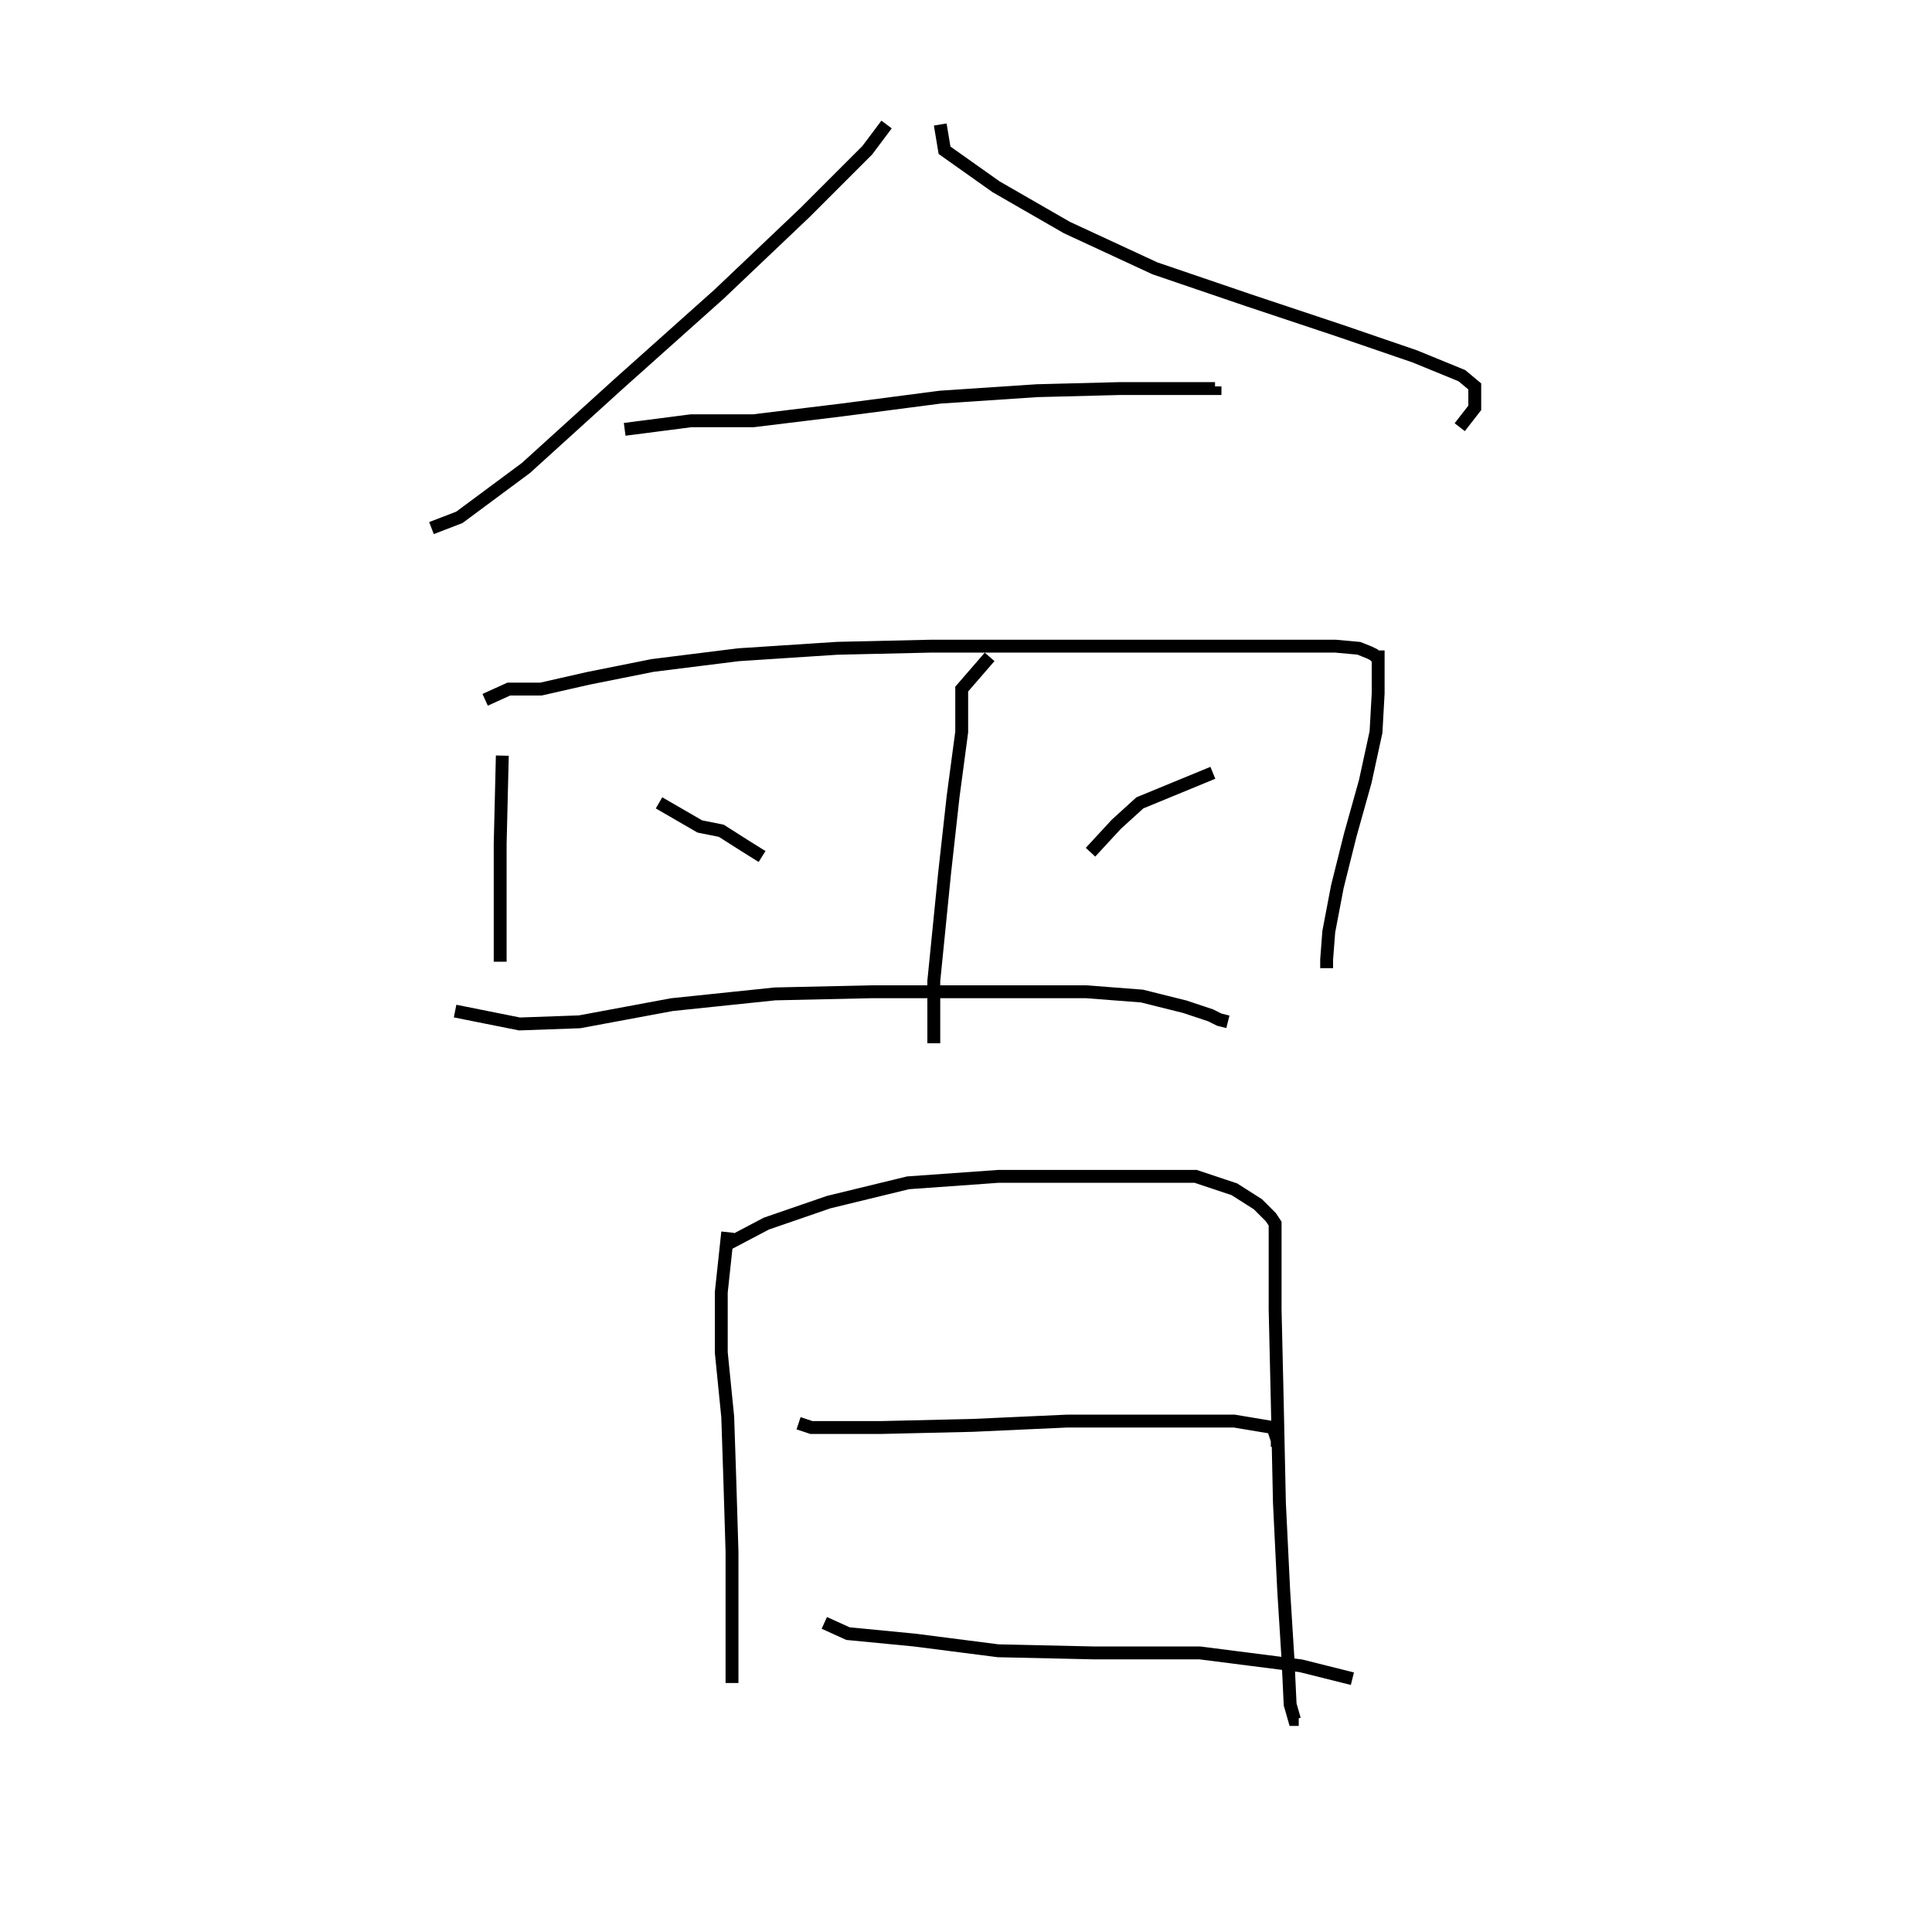<svg xmlns="http://www.w3.org/2000/svg" width="300" height="300" viewBox="0 0 300 300">
    <path d="M 137.667 19.333 L 134.667 23.333 L 125.0 33 L 111.667 45.667 L 96.0 59.667 L 81.667 72.667 L 71.333 80.333 L 67.0 82 M 146.0 19.333 L 146.667 23.333 L 154.667 29 L 165.667 35.333 L 179.333 41.667 L 194.0 46.667 L 208.0 51.333 L 219.667 55.333 L 227.0 58.333 L 229.0 60 L 229.0 63.333 L 226.667 66.333 M 97.0 66.667 L 107.333 65.333 L 117.0 65.333 L 130.667 63.667 L 146.0 61.667 L 161.0 60.667 L 174.0 60.333 L 183.0 60.333 L 187.667 60.333 L 188.667 60.333 L 188.667 60 M 78.0 117.333 L 77.667 131 L 77.667 137.333 L 77.667 143.333 L 77.667 147.667 L 77.667 149.333 L 77.667 148.333 M 75.333 108.667 L 79.0 107 L 84.0 107 L 91.333 105.333 L 101.333 103.333 L 114.667 101.667 L 130.0 100.667 L 144.667 100.333 L 158.333 100.333 L 170.333 100.333 L 182.0 100.333 L 192.333 100.333 L 201.333 100.333 L 207.333 100.333 L 211.0 100.667 L 212.667 101.333 L 213.333 101.667 L 213.667 102 L 214.0 102 L 214.0 102.333 L 214.0 102.667 L 214.0 103 L 214.0 103.333 L 214.0 104.333 L 214.0 107.667 L 213.667 113.667 L 212.0 121.333 L 209.667 129.667 L 207.667 137.667 L 206.333 144.667 L 206.0 149 L 206.0 150.333 M 102.333 124.667 L 108.667 128.333 L 112.0 129 L 115.667 131.333 L 118.333 133 M 153.667 102 L 149.333 107 L 149.333 113.667 L 148.0 123.667 L 146.667 135.667 L 145.667 145.667 L 145.0 152.333 L 145.0 156.667 L 145.0 159.333 L 145.0 162 M 188.333 120 L 177.0 124.667 L 173.333 128 L 169.333 132.333 M 70.667 157 L 80.667 159 L 90.0 158.667 L 104.333 156 L 120.333 154.333 L 135.333 154 L 147.667 154 L 159.0 154 L 168.667 154 L 177.333 154.667 L 184.0 156.333 L 188.0 157.667 L 189.333 158.333 L 190.667 158.667 M 113.0 191.333 L 112.0 200.667 L 112.0 210 L 113.0 220 L 113.333 230 L 113.667 241 L 113.667 252 L 113.667 259.667 L 113.667 261.333 M 112.667 193.333 L 119.0 190 L 128.667 186.667 L 141.0 183.667 L 155.0 182.667 L 167.333 182.667 L 177.333 182.667 L 185.667 182.667 L 191.667 184.667 L 195.333 187 L 197.333 189 L 198.0 190 L 198.0 191.667 L 198.0 195.333 L 198.0 203.333 L 198.333 217.667 L 198.667 233.333 L 199.333 247 L 200.0 257.667 L 200.333 264.667 L 201.0 267 L 201.333 267 L 201.667 267 M 124.0 221 L 126.0 221.667 L 136.667 221.667 L 151.0 221.333 L 165.667 220.667 L 180.0 220.667 L 191.667 220.667 L 197.667 221.667 L 198.333 223.667 L 198.333 224.667 M 128.0 252 L 131.667 253.667 L 142.0 254.667 L 155.0 256.333 L 170.0 256.667 L 186.333 256.667 L 202.0 258.667 L 210.0 260.667 " fill="none" stroke="black" stroke-width="2"/>
</svg>